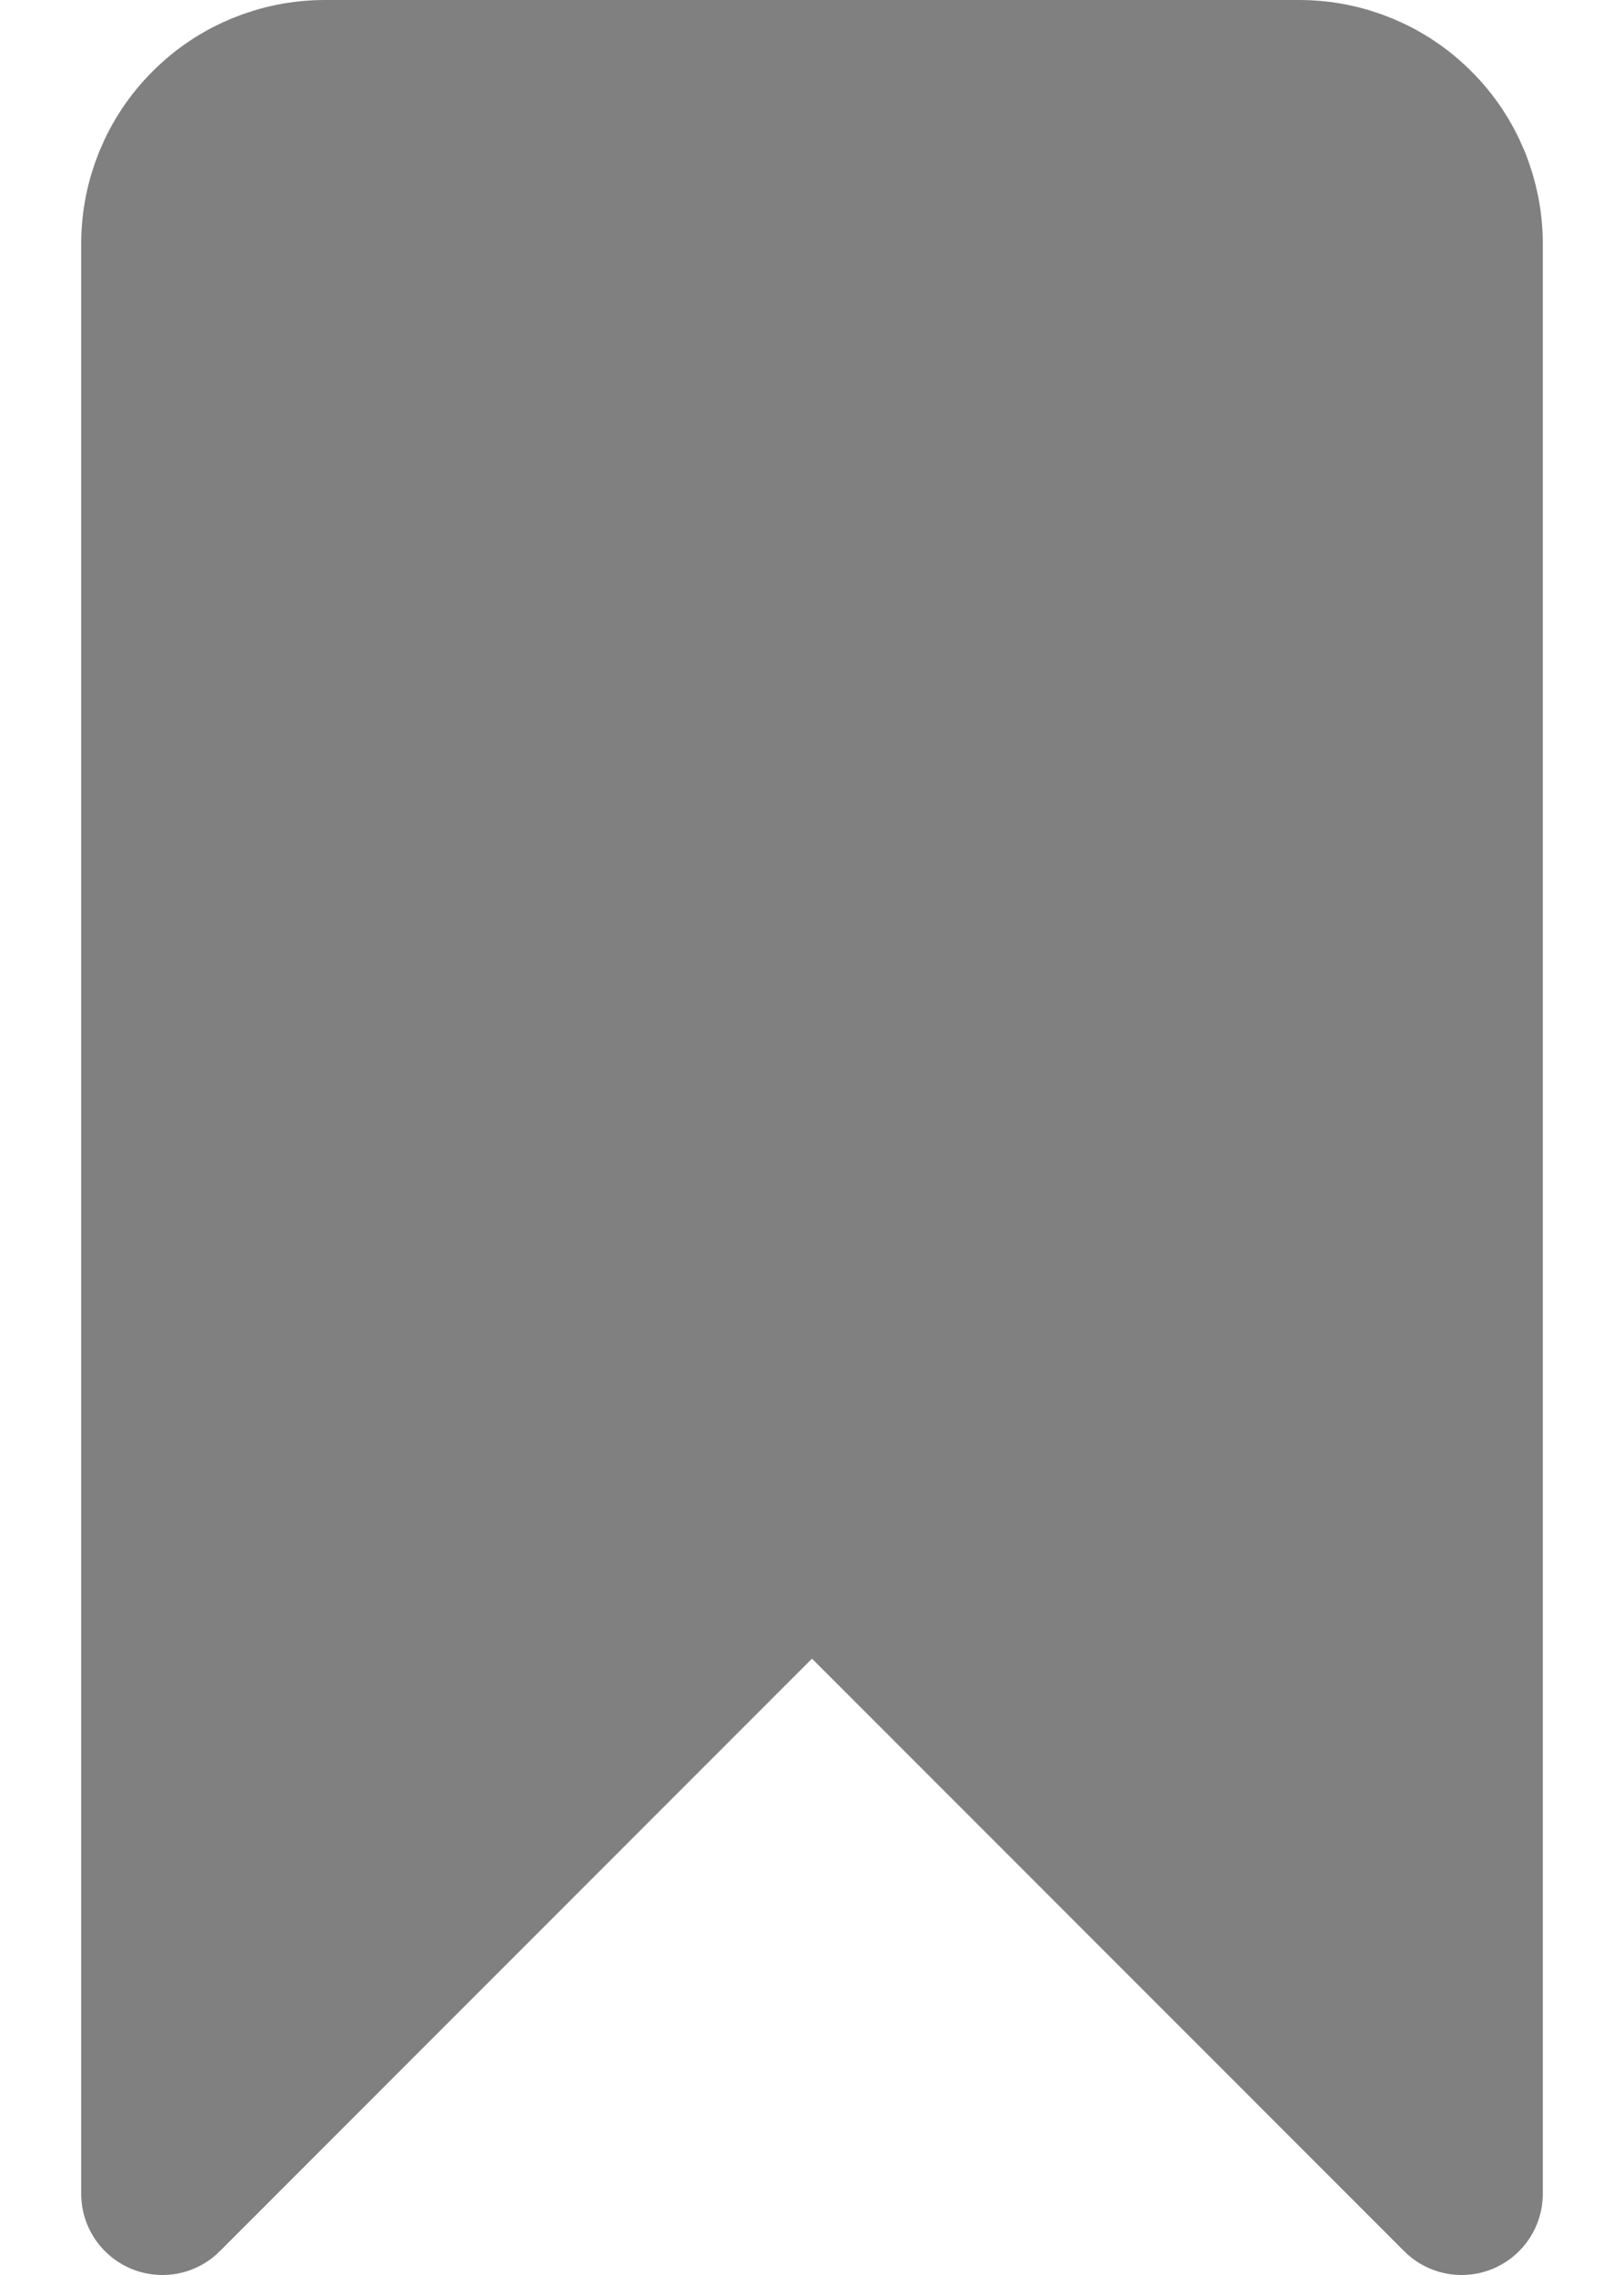 <svg width="10" height="14" viewBox="0 0 10 14" fill="grey" xmlns="http://www.w3.org/2000/svg">
<path d="M9 13.5L5 9.5L1 13.5V1.5C1 1.235 1.105 0.98 1.293 0.793C1.48 0.605 1.735 0.5 2 0.5H8C8.265 0.5 8.52 0.605 8.707 0.793C8.895 0.98 9 1.235 9 1.5V13.5Z" stroke="grey" stroke-linecap="round" stroke-linejoin="round"/>
</svg>

